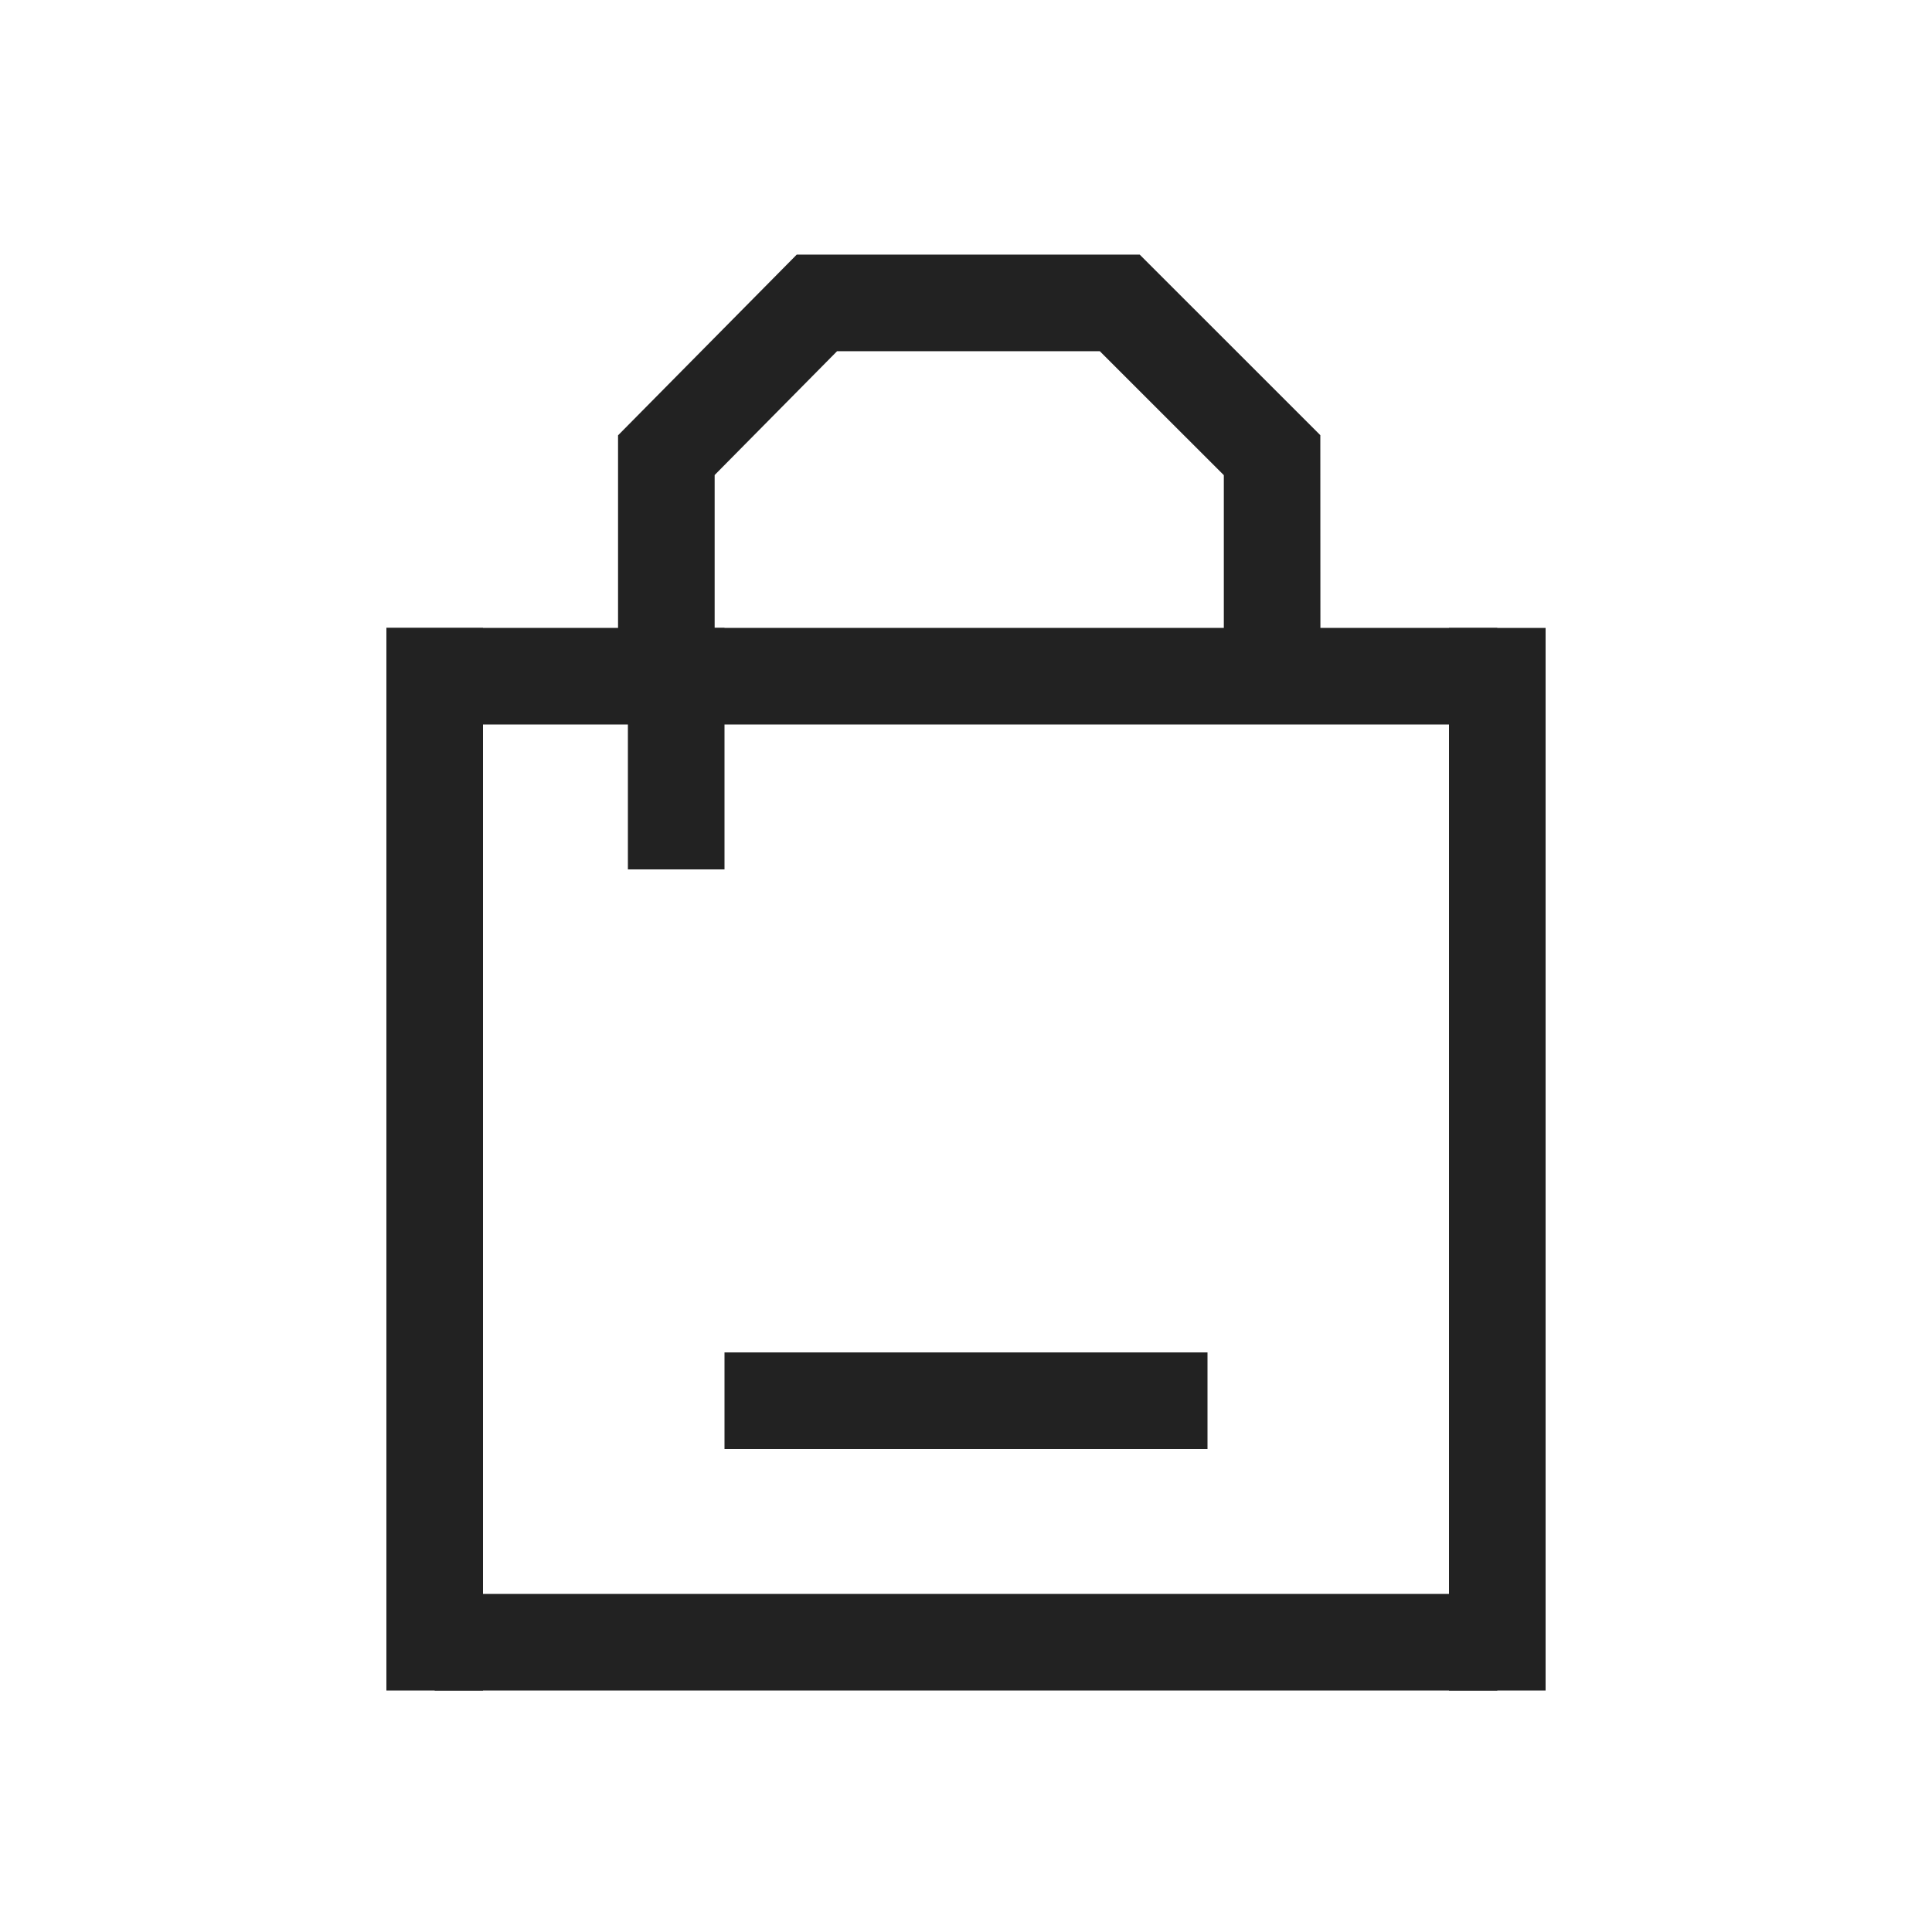 <svg xmlns="http://www.w3.org/2000/svg" xmlns:xlink="http://www.w3.org/1999/xlink" width="40" height="40" viewBox="0 0 40 40">
  <defs>
    <style>
      .cls-1 {
        fill: none;
      }

      .cls-2 {
        fill: #222;
      }

      .cls-3 {
        clip-path: url(#clip-path);
      }
    </style>
    <clipPath id="clip-path">
      <rect id="사각형_324" data-name="사각형 324" class="cls-1" width="25" height="30" transform="translate(0.475 -0.017)"/>
    </clipPath>
  </defs>
  <g id="그룹_2109" data-name="그룹 2109" transform="translate(-210 1196)">
    <g id="그룹_8" data-name="그룹 8" transform="translate(210 -1196)">
      <rect id="사각형_275" data-name="사각형 275" class="cls-1" width="40" height="40" transform="translate(0 0)"/>
    </g>
    <g id="그룹_2107" data-name="그룹 2107" transform="translate(2 55)">
      <path id="선_14" data-name="선 14" class="cls-2" d="M10,1H0V-1H10Z" transform="translate(223 -1222)"/>
      <g id="그룹_1478" data-name="그룹 1478" transform="translate(215.525 -1245.983)">
        <g id="그룹_1477" data-name="그룹 1477" class="cls-3">
          <path id="선_15" data-name="선 15" class="cls-2" d="M1,22H-1V0H1Z" transform="translate(23.475 7.983)"/>
          <path id="선_16" data-name="선 16" class="cls-2" d="M1,22H-1V0H1Z" transform="translate(1.475 7.983)"/>
          <path id="선_17" data-name="선 17" class="cls-2" d="M22,1H0V-1H22Z" transform="translate(1.475 28.983)"/>
          <path id="선_18" data-name="선 18" class="cls-2" d="M23,1H0V-1H23Z" transform="translate(0.475 8.983)"/>
          <path id="패스_142" data-name="패스 142" class="cls-2" d="M18.542,8.525h-2V4.567L13.974,2H8.535L6,4.564V8.525H4V3.742L7.7,0h7.1l3.74,3.739Z" transform="translate(1.271 0.254)"/>
        </g>
      </g>
      <rect id="사각형_325" data-name="사각형 325" class="cls-2" width="2" height="5" transform="translate(221 -1238)"/>
    </g>
  </g>
</svg>
